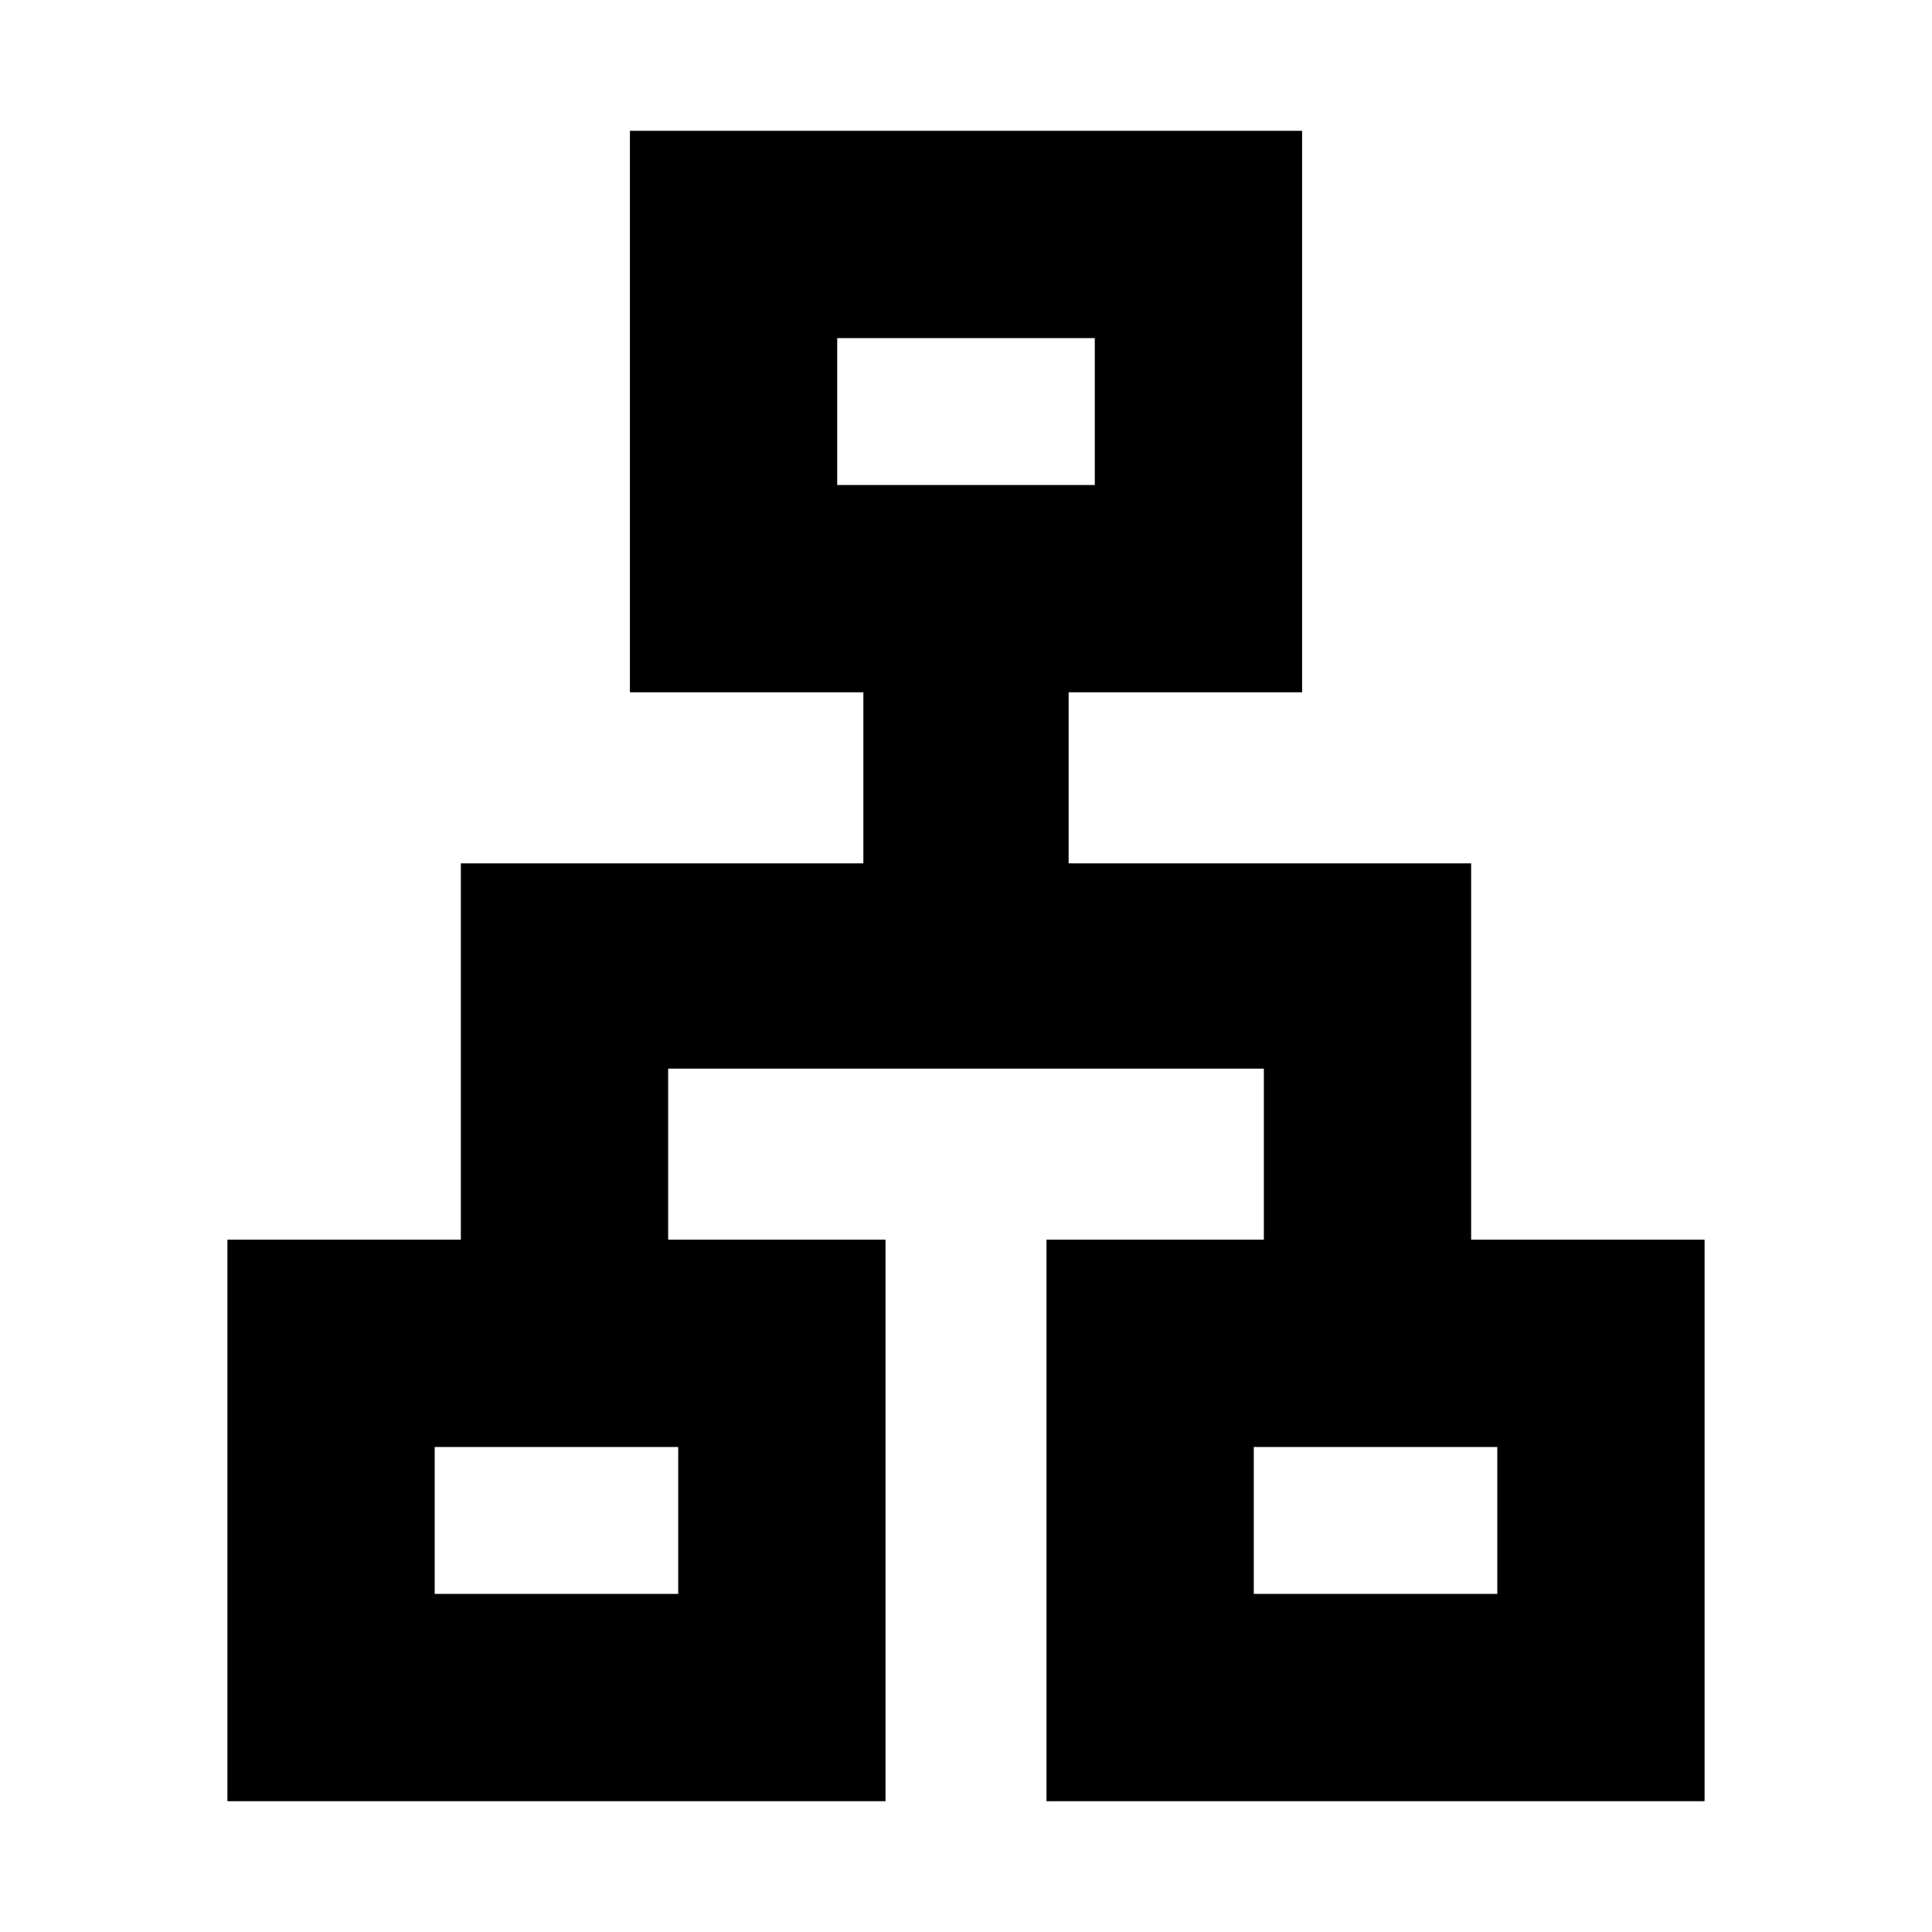 <svg xmlns="http://www.w3.org/2000/svg" height="20" viewBox="0 -960 960 960" width="20"><path d="M113-65v-279h116v-187h200v-85H313v-279h334v279H531v85h200v187h116v279H520v-279h108v-85H332v85h108v279H113Zm303-654h128v-73H416v73ZM216-168h121v-73H216v73Zm407 0h121v-73H623v73ZM480-714ZM337-241Zm286 0Z"/></svg>